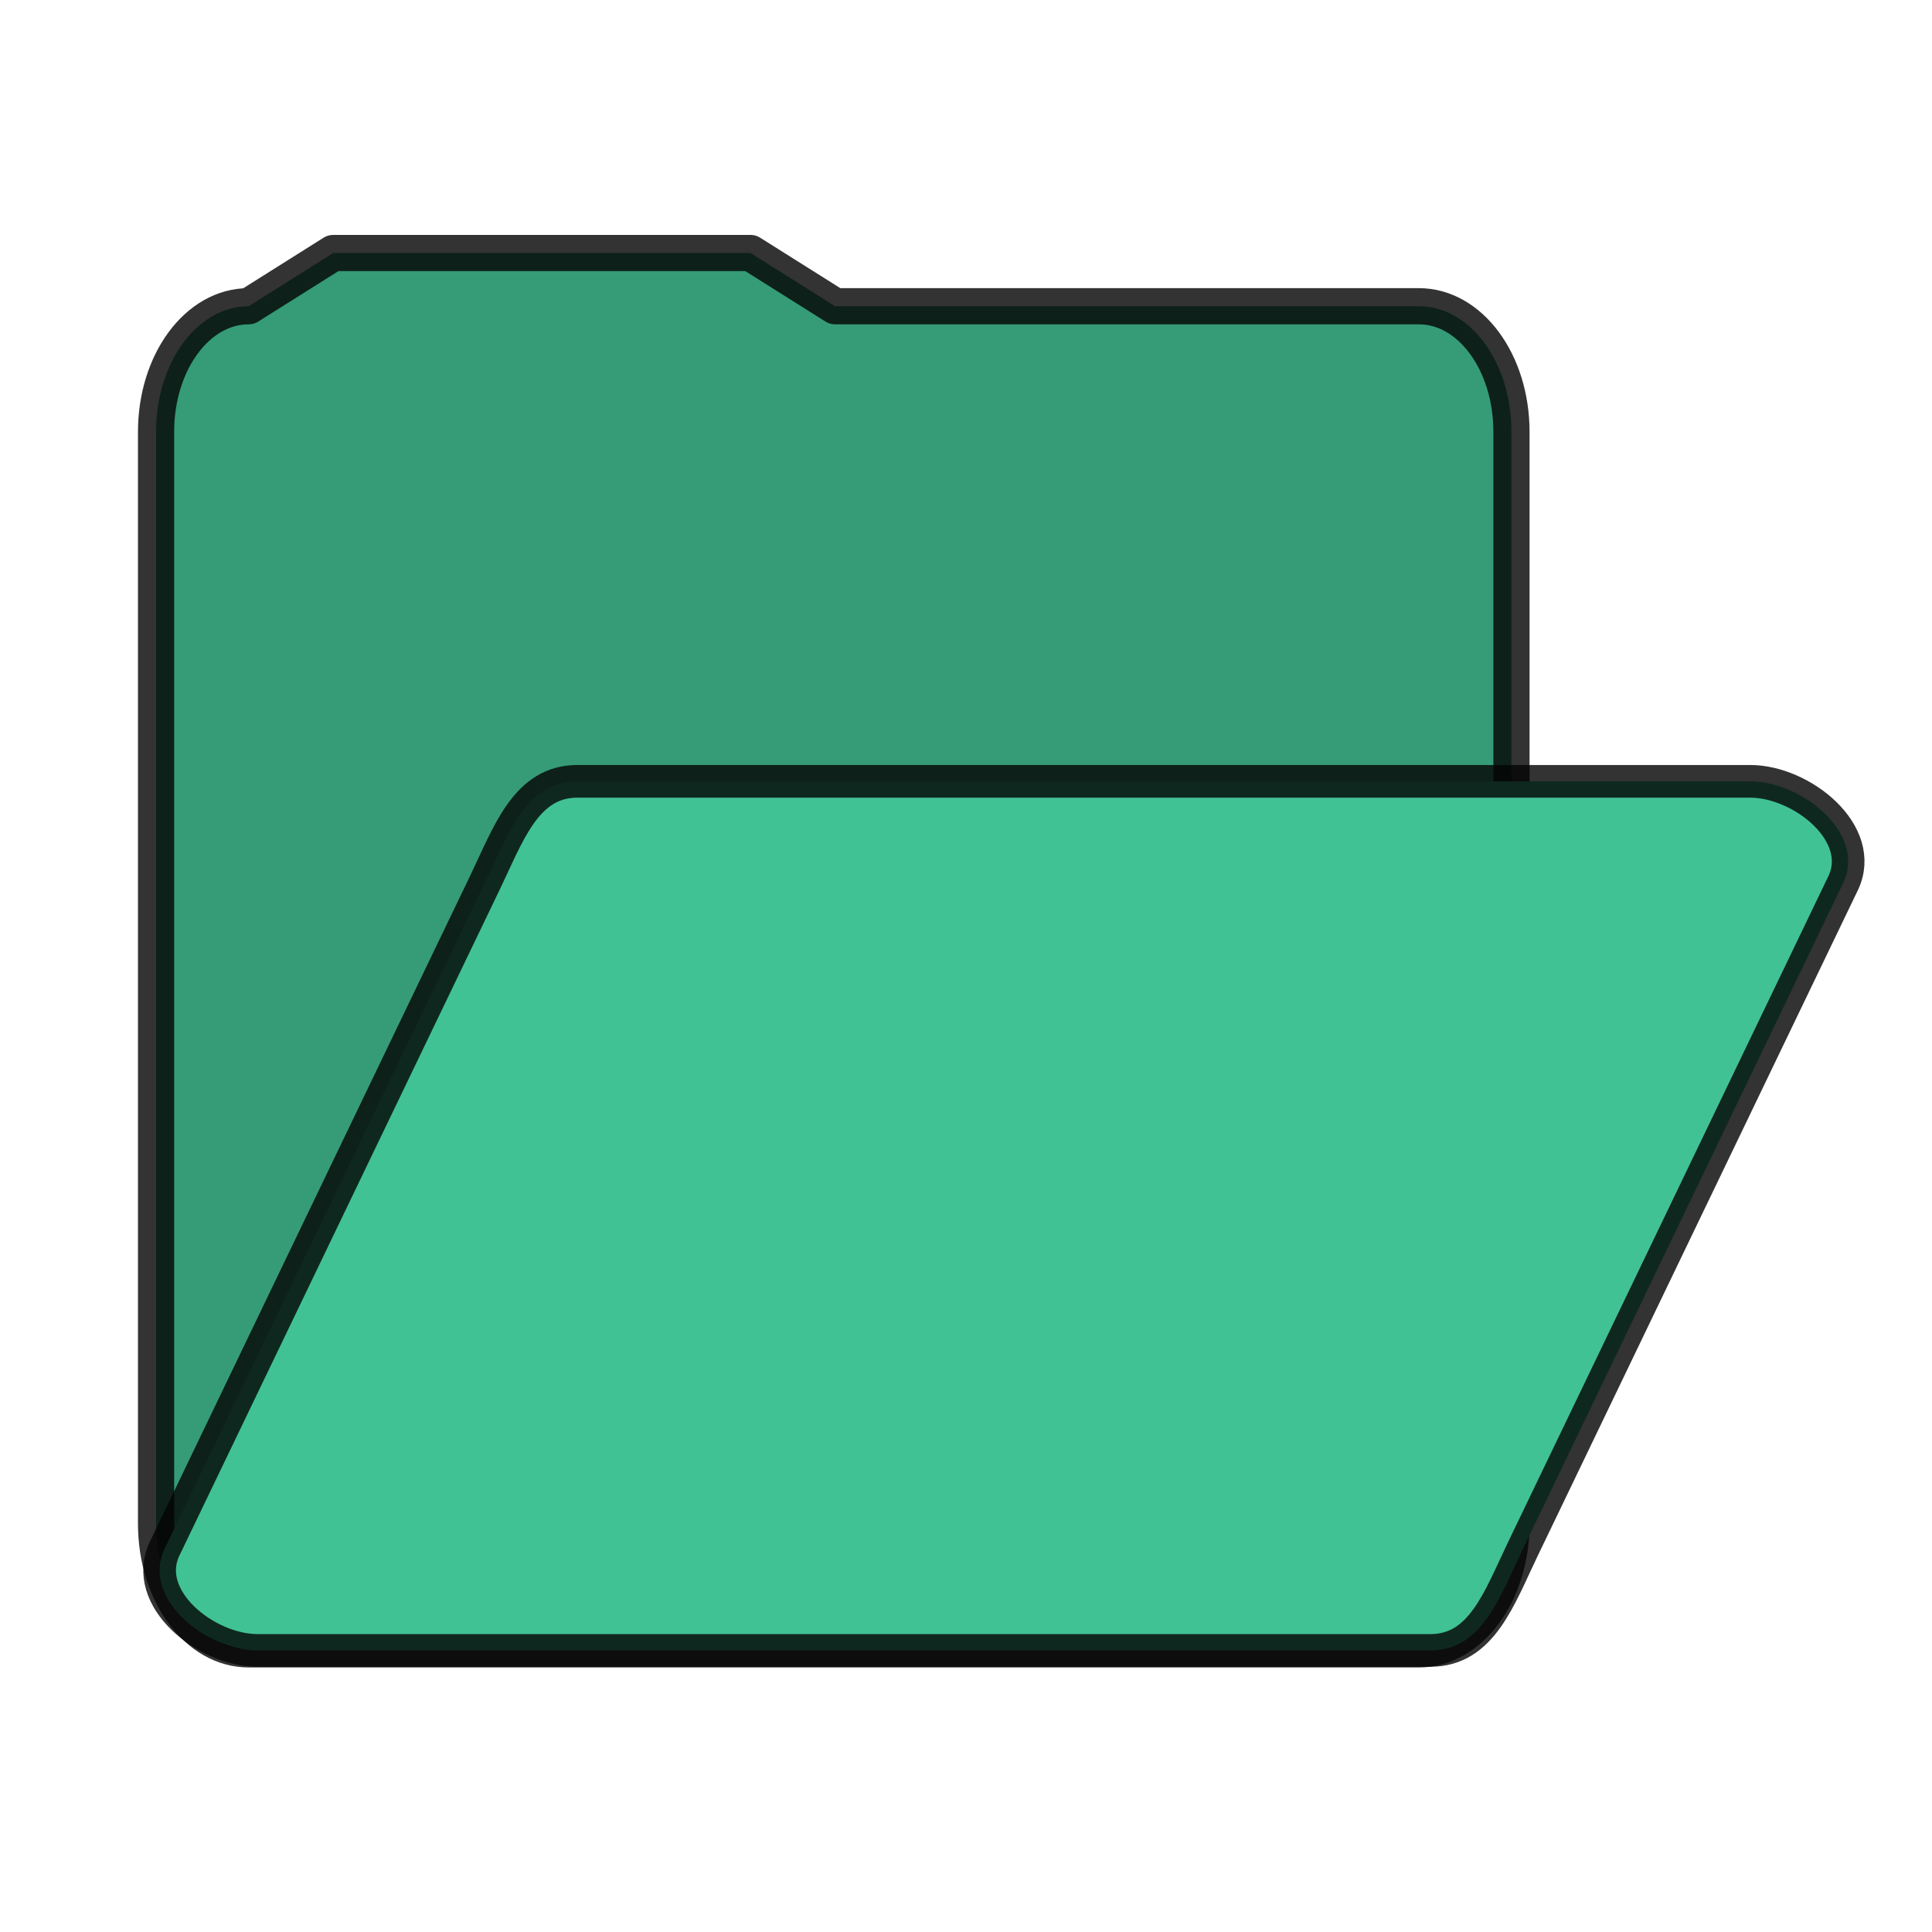 <?xml version="1.0" encoding="UTF-8" standalone="no"?>
<svg
   xmlns:dc="http://purl.org/dc/elements/1.1/"
   xmlns:cc="http://creativecommons.org/ns#"
   xmlns:rdf="http://www.w3.org/1999/02/22-rdf-syntax-ns#"
   xmlns:svg="http://www.w3.org/2000/svg"
   xmlns="http://www.w3.org/2000/svg"
   xmlns:sodipodi="http://sodipodi.sourceforge.net/DTD/sodipodi-0.dtd"
   xmlns:inkscape="http://www.inkscape.org/namespaces/inkscape"
   width="51.165mm"
   height="51.165mm"
   viewBox="0 0 51.165 51.165"
   version="1.1"
   id="svg1122"
   inkscape:version="1.0 (4035a4fb49, 2020-05-01)"
   sodipodi:docname="open.svg">
  <defs
     id="defs1116" />
  <sodipodi:namedview
     id="base"
     pagecolor="#ffffff"
     bordercolor="#666666"
     borderopacity="1.0"
     inkscape:pageopacity="0.0"
     inkscape:pageshadow="2"
     inkscape:zoom="1.1847877"
     inkscape:cx="-1.6599838"
     inkscape:cy="127.11593"
     inkscape:document-units="mm"
     inkscape:current-layer="layer1"
     inkscape:document-rotation="0"
     showgrid="false"
     fit-margin-top="0"
     fit-margin-left="0"
     fit-margin-right="0"
     fit-margin-bottom="0"
     inkscape:window-width="1366"
     inkscape:window-height="722"
     inkscape:window-x="0"
     inkscape:window-y="46"
     inkscape:window-maximized="1" />
  <g
     inkscape:label="Layer 1"
     inkscape:groupmode="layer"
     id="layer1"
     transform="translate(0.582,-99.418)">
    <path
       sodipodi:nodetypes="scccssssssss"
       d="m 6.003,107.528 2.239,-1.409 H 19.295 l 2.239,1.409 h 15.46 c 1.358,0 2.452,1.483 2.452,3.326 v 28.918 c 0,1.843 -1.094,3.326 -2.452,3.326 H 6.003 c -1.358,0 -2.452,-1.483 -2.452,-3.326 v -28.918 c 0,-1.843 1.094,-3.326 2.452,-3.326 z"
       style="fill:#359c77;fill-opacity:1;stroke:#040404;stroke-width:0.958;stroke-linecap:round;stroke-linejoin:round;stroke-miterlimit:4;stroke-dasharray:none;stroke-dashoffset:38.079;stroke-opacity:0.81;paint-order:normal"
       id="rect2206" />
    <path
       id="rect2206-7"
       style="fill:#41c295;fill-opacity:1;stroke:#040404;stroke-width:0.865;stroke-linecap:round;stroke-linejoin:round;stroke-miterlimit:4;stroke-dasharray:none;stroke-dashoffset:38.079;stroke-opacity:0.81;paint-order:normal"
       d="m 14.709,120.11 h 31.061 c 1.361,0 3.094,1.379 2.457,2.702 l -8.471,17.612 c -0.637,1.323 -1.096,2.702 -2.457,2.702 H 6.238 c -1.361,0 -3.094,-1.379 -2.457,-2.702 l 8.471,-17.612 c 0.637,-1.323 1.096,-2.702 2.457,-2.702 z"
       sodipodi:nodetypes="sssssssss" />
  </g>
</svg>
